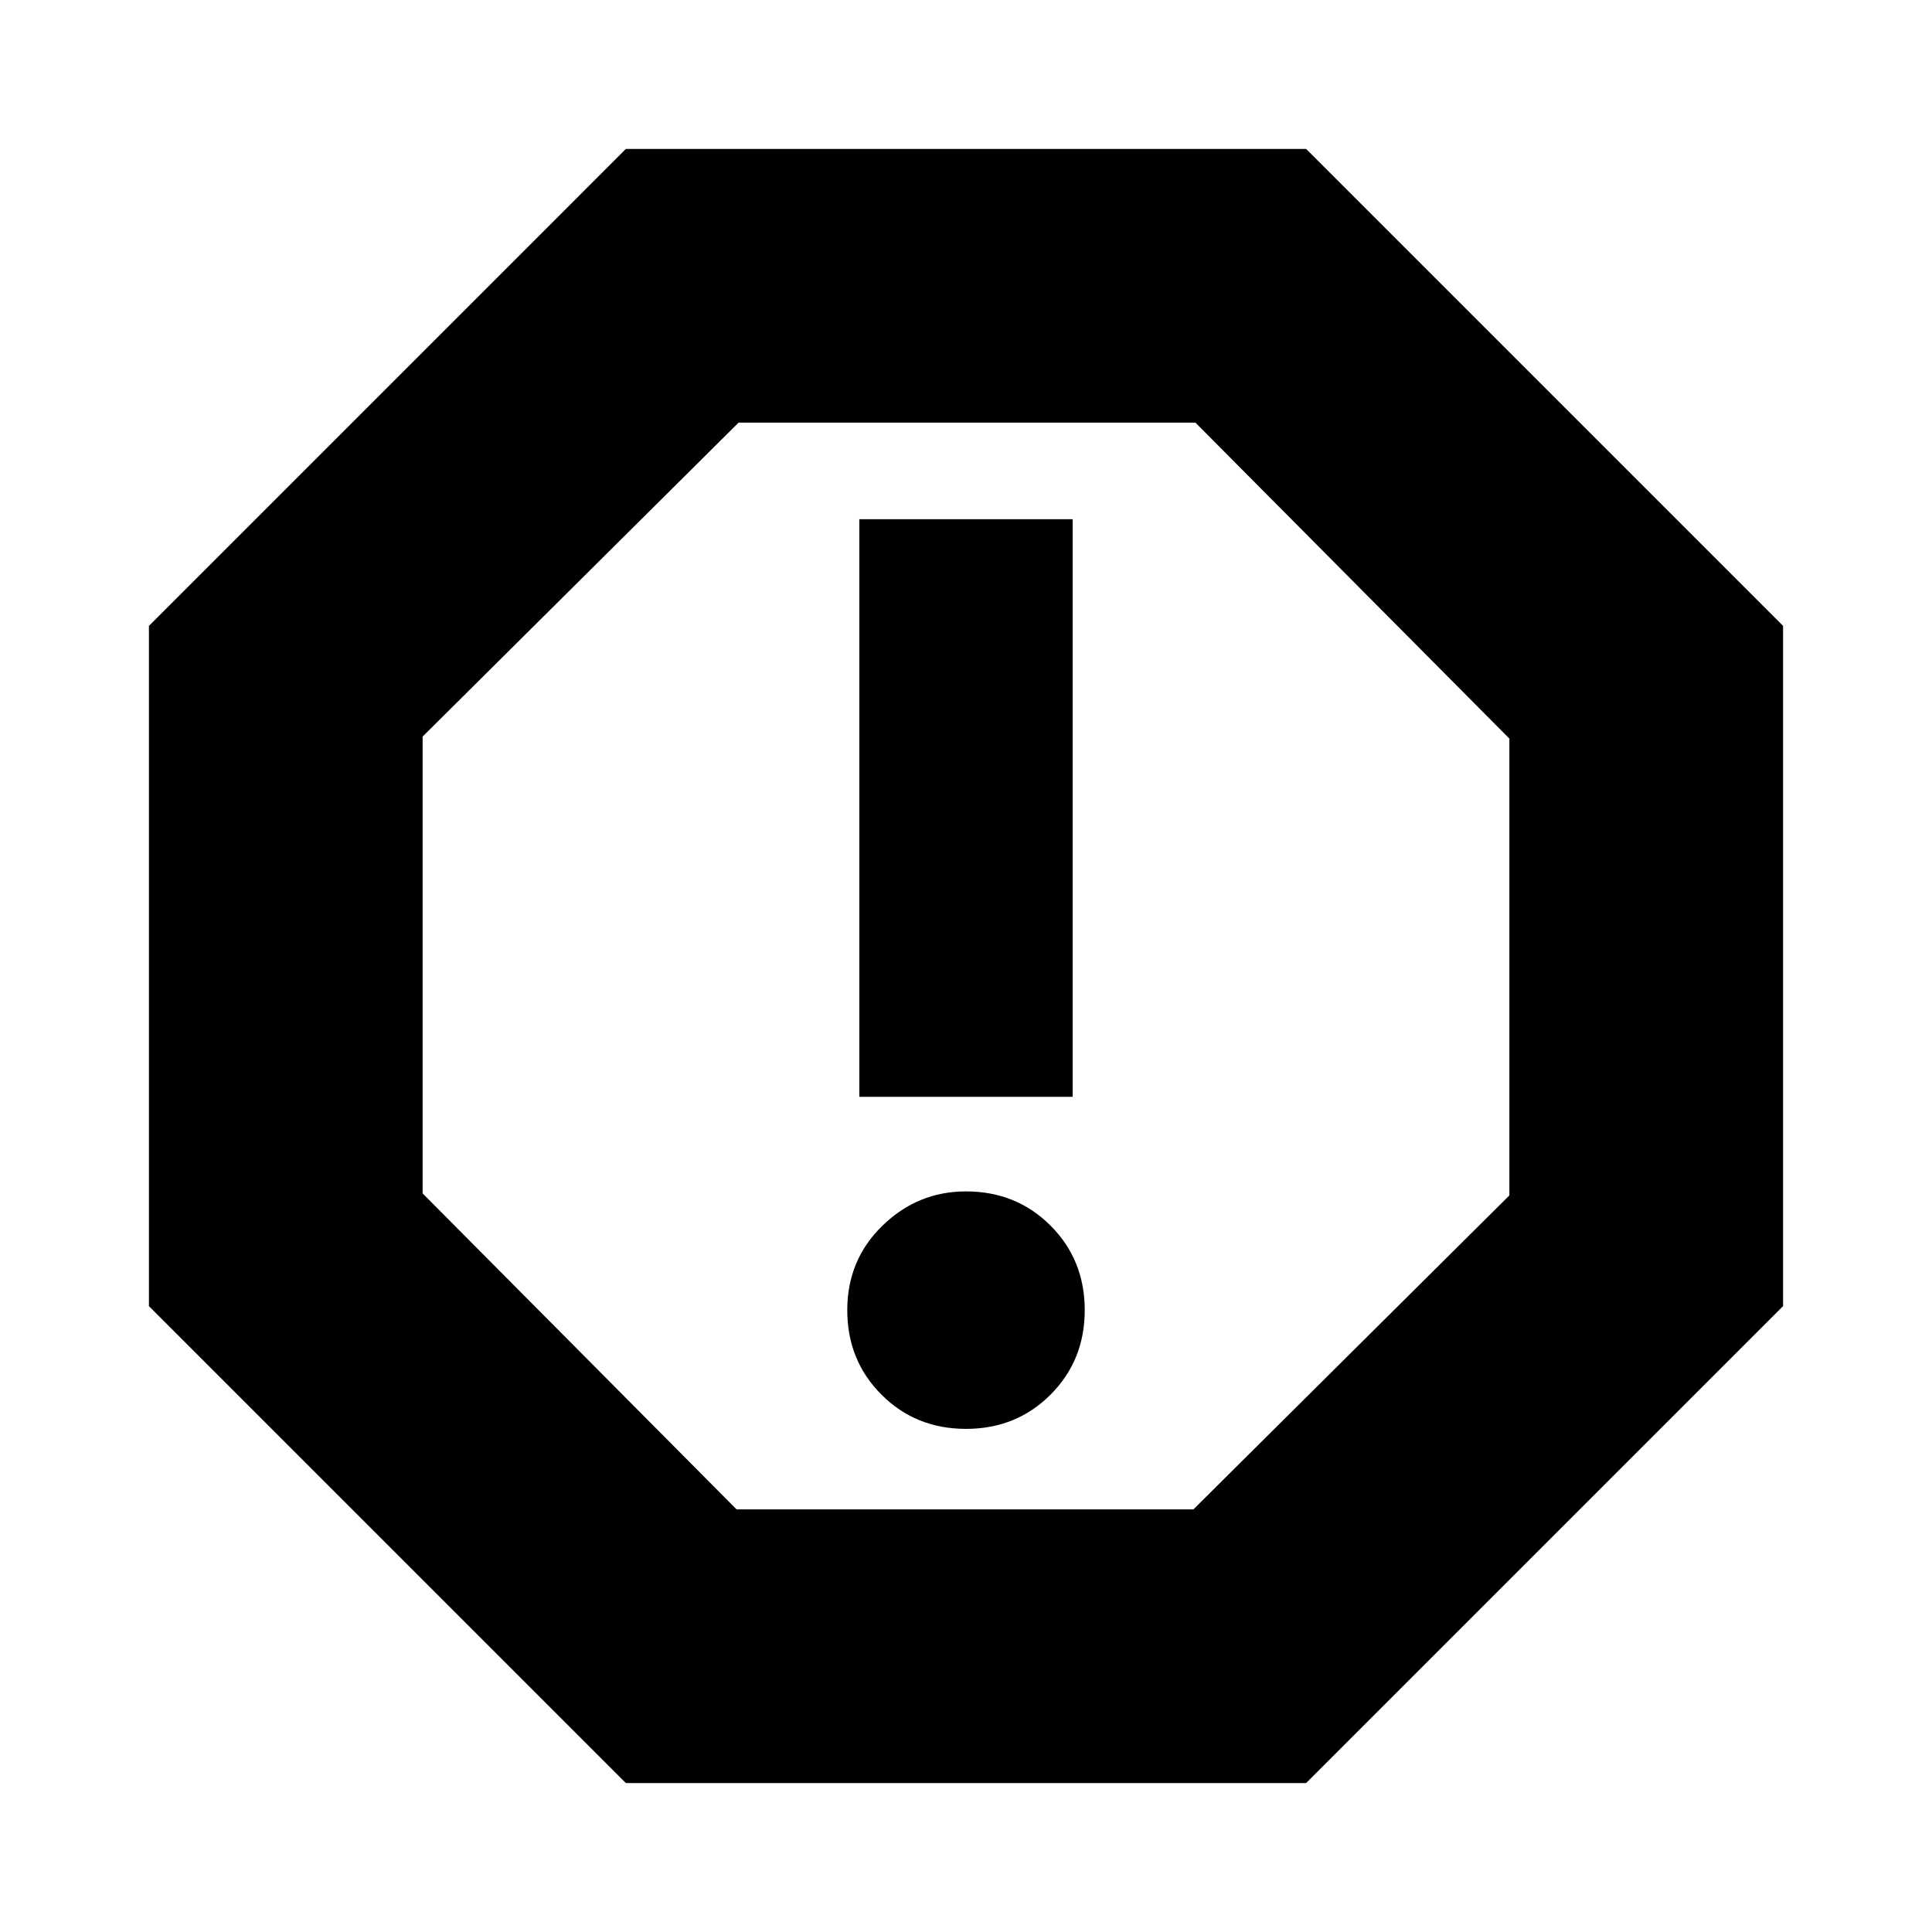 <svg xmlns="http://www.w3.org/2000/svg" height="24" width="24"><path d="M7.775 22.15 1.85 16.225v-8.45L7.775 1.85h8.45l5.925 5.925v8.45l-5.925 5.925ZM12 17.75q.625 0 1.05-.425.425-.425.425-1.05t-.425-1.05Q12.625 14.8 12 14.8q-.6 0-1.037.425-.438.425-.438 1.05t.425 1.05q.425.425 1.05.425Zm-1.325-4.125h2.65V6.45h-2.65ZM9.15 18.75h5.675l3.925-3.9V9.175l-3.9-3.925H9.175L5.25 9.15v5.675ZM12 12Z"/></svg>
